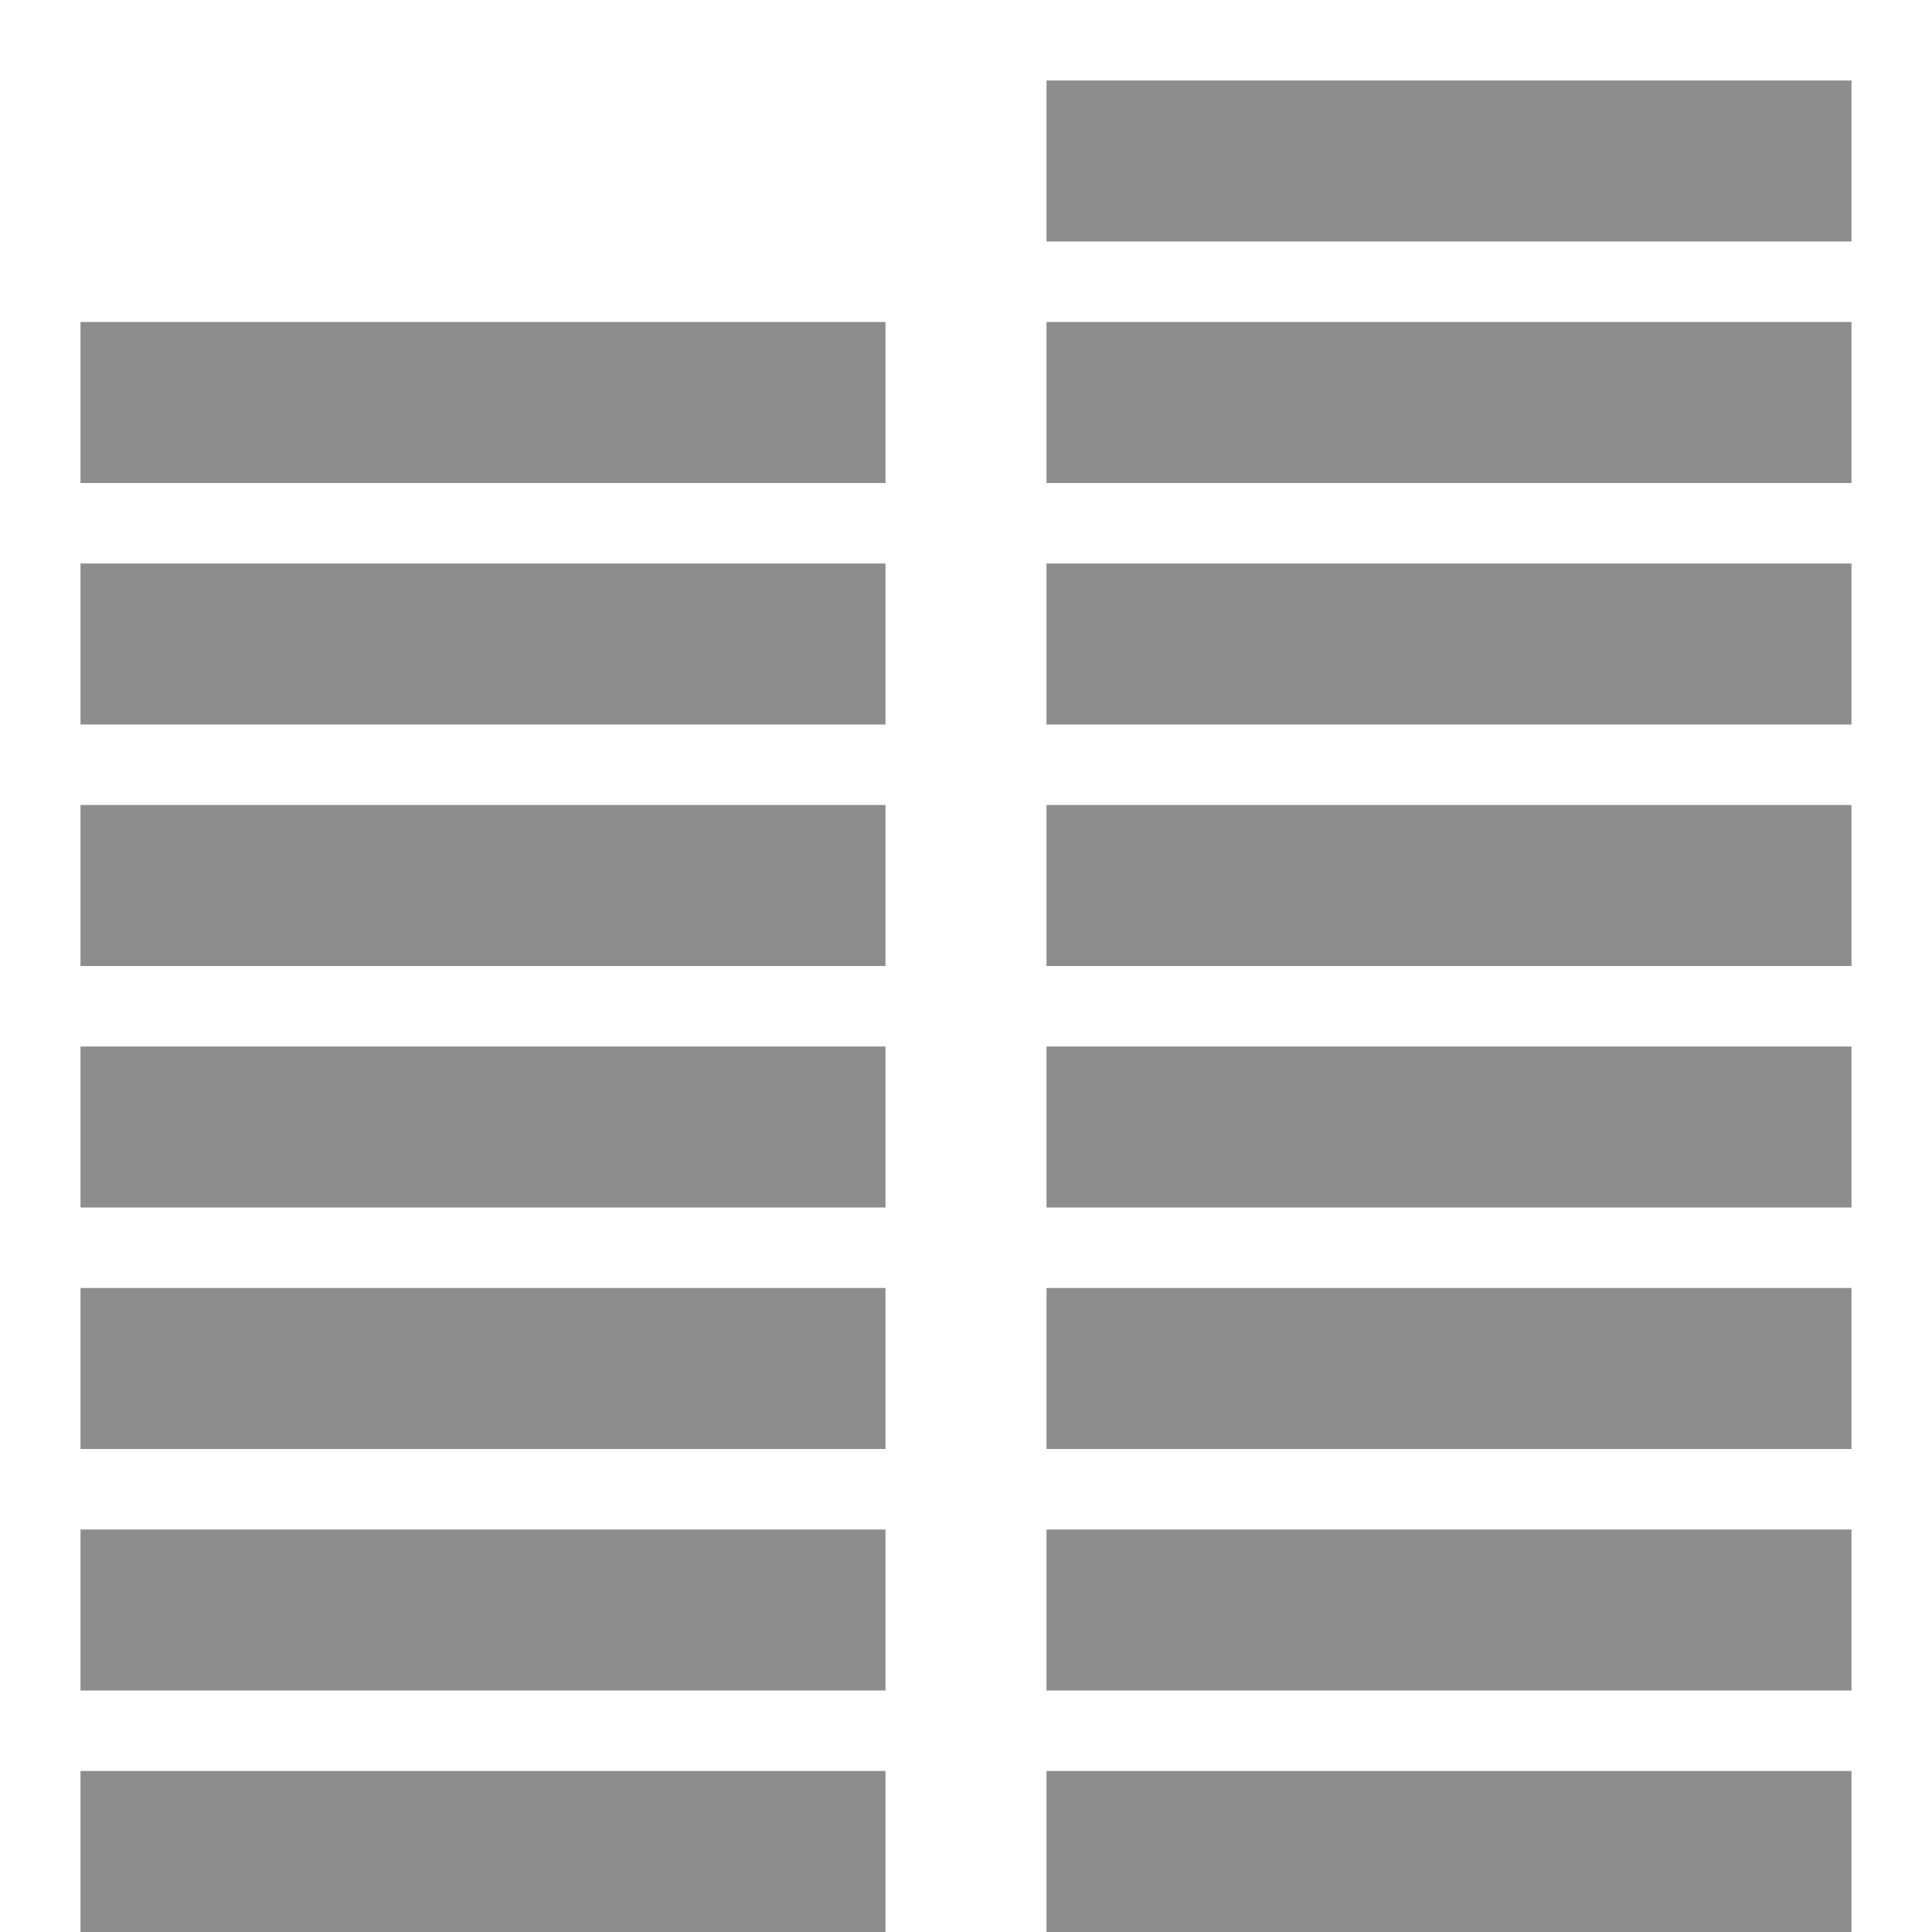 <svg width="24" height="24" viewBox="0 0 24 24" fill="none" xmlns="http://www.w3.org/2000/svg">
<path d="M1 4H11V6H1V4Z" fill="#8D8D8D"/>
<path d="M1 7H11V9H1V7Z" fill="#8D8D8D"/>
<path d="M1 10H11V12H1V10Z" fill="#8D8D8D"/>
<path d="M1 13H11V15H1V13Z" fill="#8D8D8D"/>
<path d="M1 16H11V18H1V16Z" fill="#8D8D8D"/>
<path d="M1 19H11V21H1V19Z" fill="#8D8D8D"/>
<path d="M1 22H11V24H1V22Z" fill="#8D8D8D"/>
<path d="M13 22H23V24H13V22Z" fill="#8D8D8D"/>
<path d="M13 1H23V3H13V1Z" fill="#8D8D8D"/>
<path d="M13 4H23V6H13V4Z" fill="#8D8D8D"/>
<path d="M13 7H23V9H13V7Z" fill="#8D8D8D"/>
<path d="M13 10H23V12H13V10Z" fill="#8D8D8D"/>
<path d="M13 13H23V15H13V13Z" fill="#8D8D8D"/>
<path d="M13 16H23V18H13V16Z" fill="#8D8D8D"/>
<path d="M13 19H23V21H13V19Z" fill="#8D8D8D"/>
</svg>
